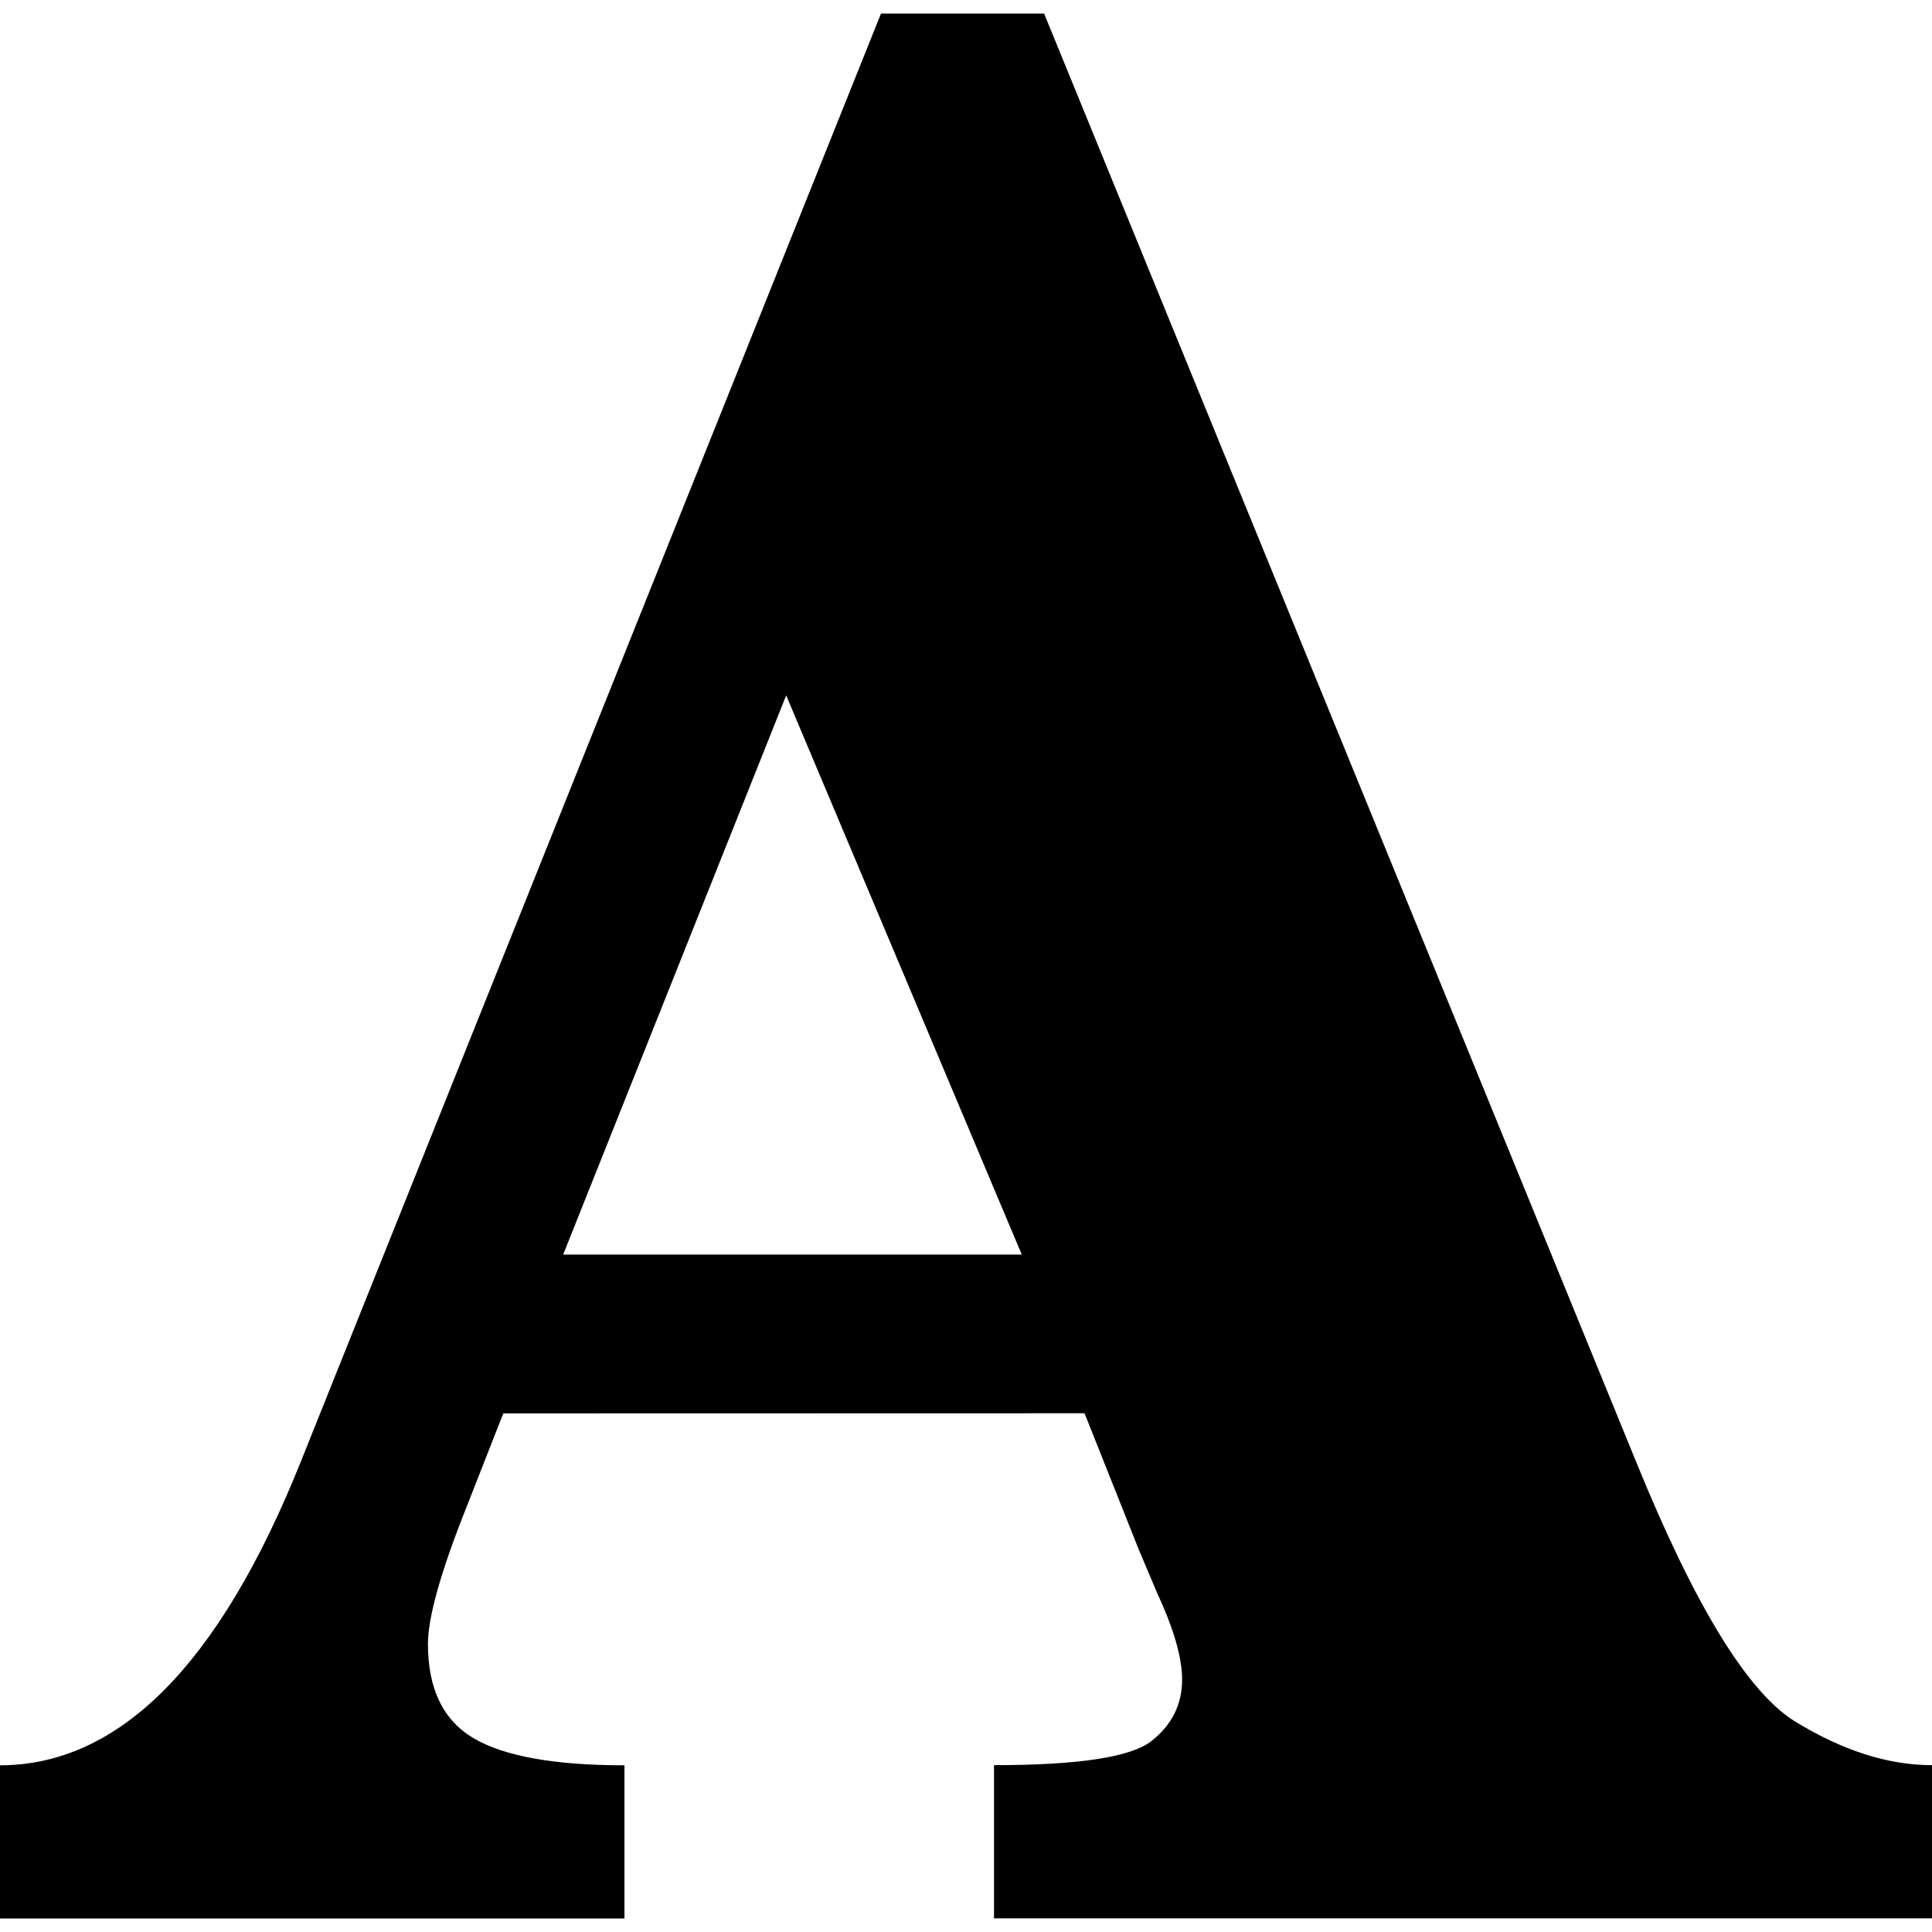 <?xml version="1.0" encoding="UTF-8" standalone="no"?>
<svg
   xmlns:dc="http://purl.org/dc/elements/1.1/"
   xmlns:cc="http://creativecommons.org/ns#"
   xmlns:rdf="http://www.w3.org/1999/02/22-rdf-syntax-ns#"
   xmlns:svg="http://www.w3.org/2000/svg"
   xmlns="http://www.w3.org/2000/svg"
   xmlns:sodipodi="http://sodipodi.sourceforge.net/DTD/sodipodi-0.dtd"
   xmlns:inkscape="http://www.inkscape.org/namespaces/inkscape"
   preserveAspectRatio="xMidYMid"
   width="14"
   height="14"
   viewBox="0 0 14 14"
   version="1.1"
   id="svg8"
   sodipodi:docname="font.svg"
   inkscape:version="0.92.5 (2060ec1f9f, 2020-04-08)">
  <sodipodi:namedview
     pagecolor="#ffffff"
     bordercolor="#666666"
     borderopacity="1"
     objecttolerance="10"
     gridtolerance="10"
     guidetolerance="10"
     inkscape:pageopacity="0"
     inkscape:pageshadow="2"
     inkscape:window-width="1366"
     inkscape:window-height="708"
     id="namedview10"
     showgrid="false"
     inkscape:zoom="0.23046875"
     inkscape:cx="512"
     inkscape:cy="512"
     inkscape:window-x="0"
     inkscape:window-y="0"
     inkscape:window-maximized="1"
     inkscape:current-layer="svg8" />
  <defs
     id="defs4">
    <style
       id="style2">
      .cls-1 {
        fill: #000;
        fill-rule: evenodd;
      }
    </style>
  </defs>
  <path
     d="m 7.859,10.241 0.394,0.99 0.131,0.31 c 0.121,0.26 0.182,0.47 0.182,0.63 0,0.18 -0.074,0.329 -0.222,0.445 -0.148,0.117 -0.529,0.175 -1.141,0.175 v 1.11 H 14 v -1.11 c -0.317,0 -0.646,-0.105 -0.99,-0.315 -0.343,-0.21 -0.727,-0.835 -1.151,-1.876 L 7.566,0.098 H 6.384 L 2.172,10.611 C 1.586,12.065 0.862,12.792 0,12.792 v 1.11 h 4.525 v -1.11 c -0.505,0 -0.869,-0.065 -1.091,-0.195 -0.222,-0.13 -0.333,-0.358 -0.333,-0.685 0,-0.193 0.094,-0.527 0.283,-1 l 0.263,-0.67 z M 5.697,5.039 7.404,9.091 H 4.081 Z"
     class="cls-1"
     id="path6"
     inkscape:connector-curvature="0"
     style="fill:#000000;fill-rule:evenodd;stroke-width:0.014" />
</svg>
